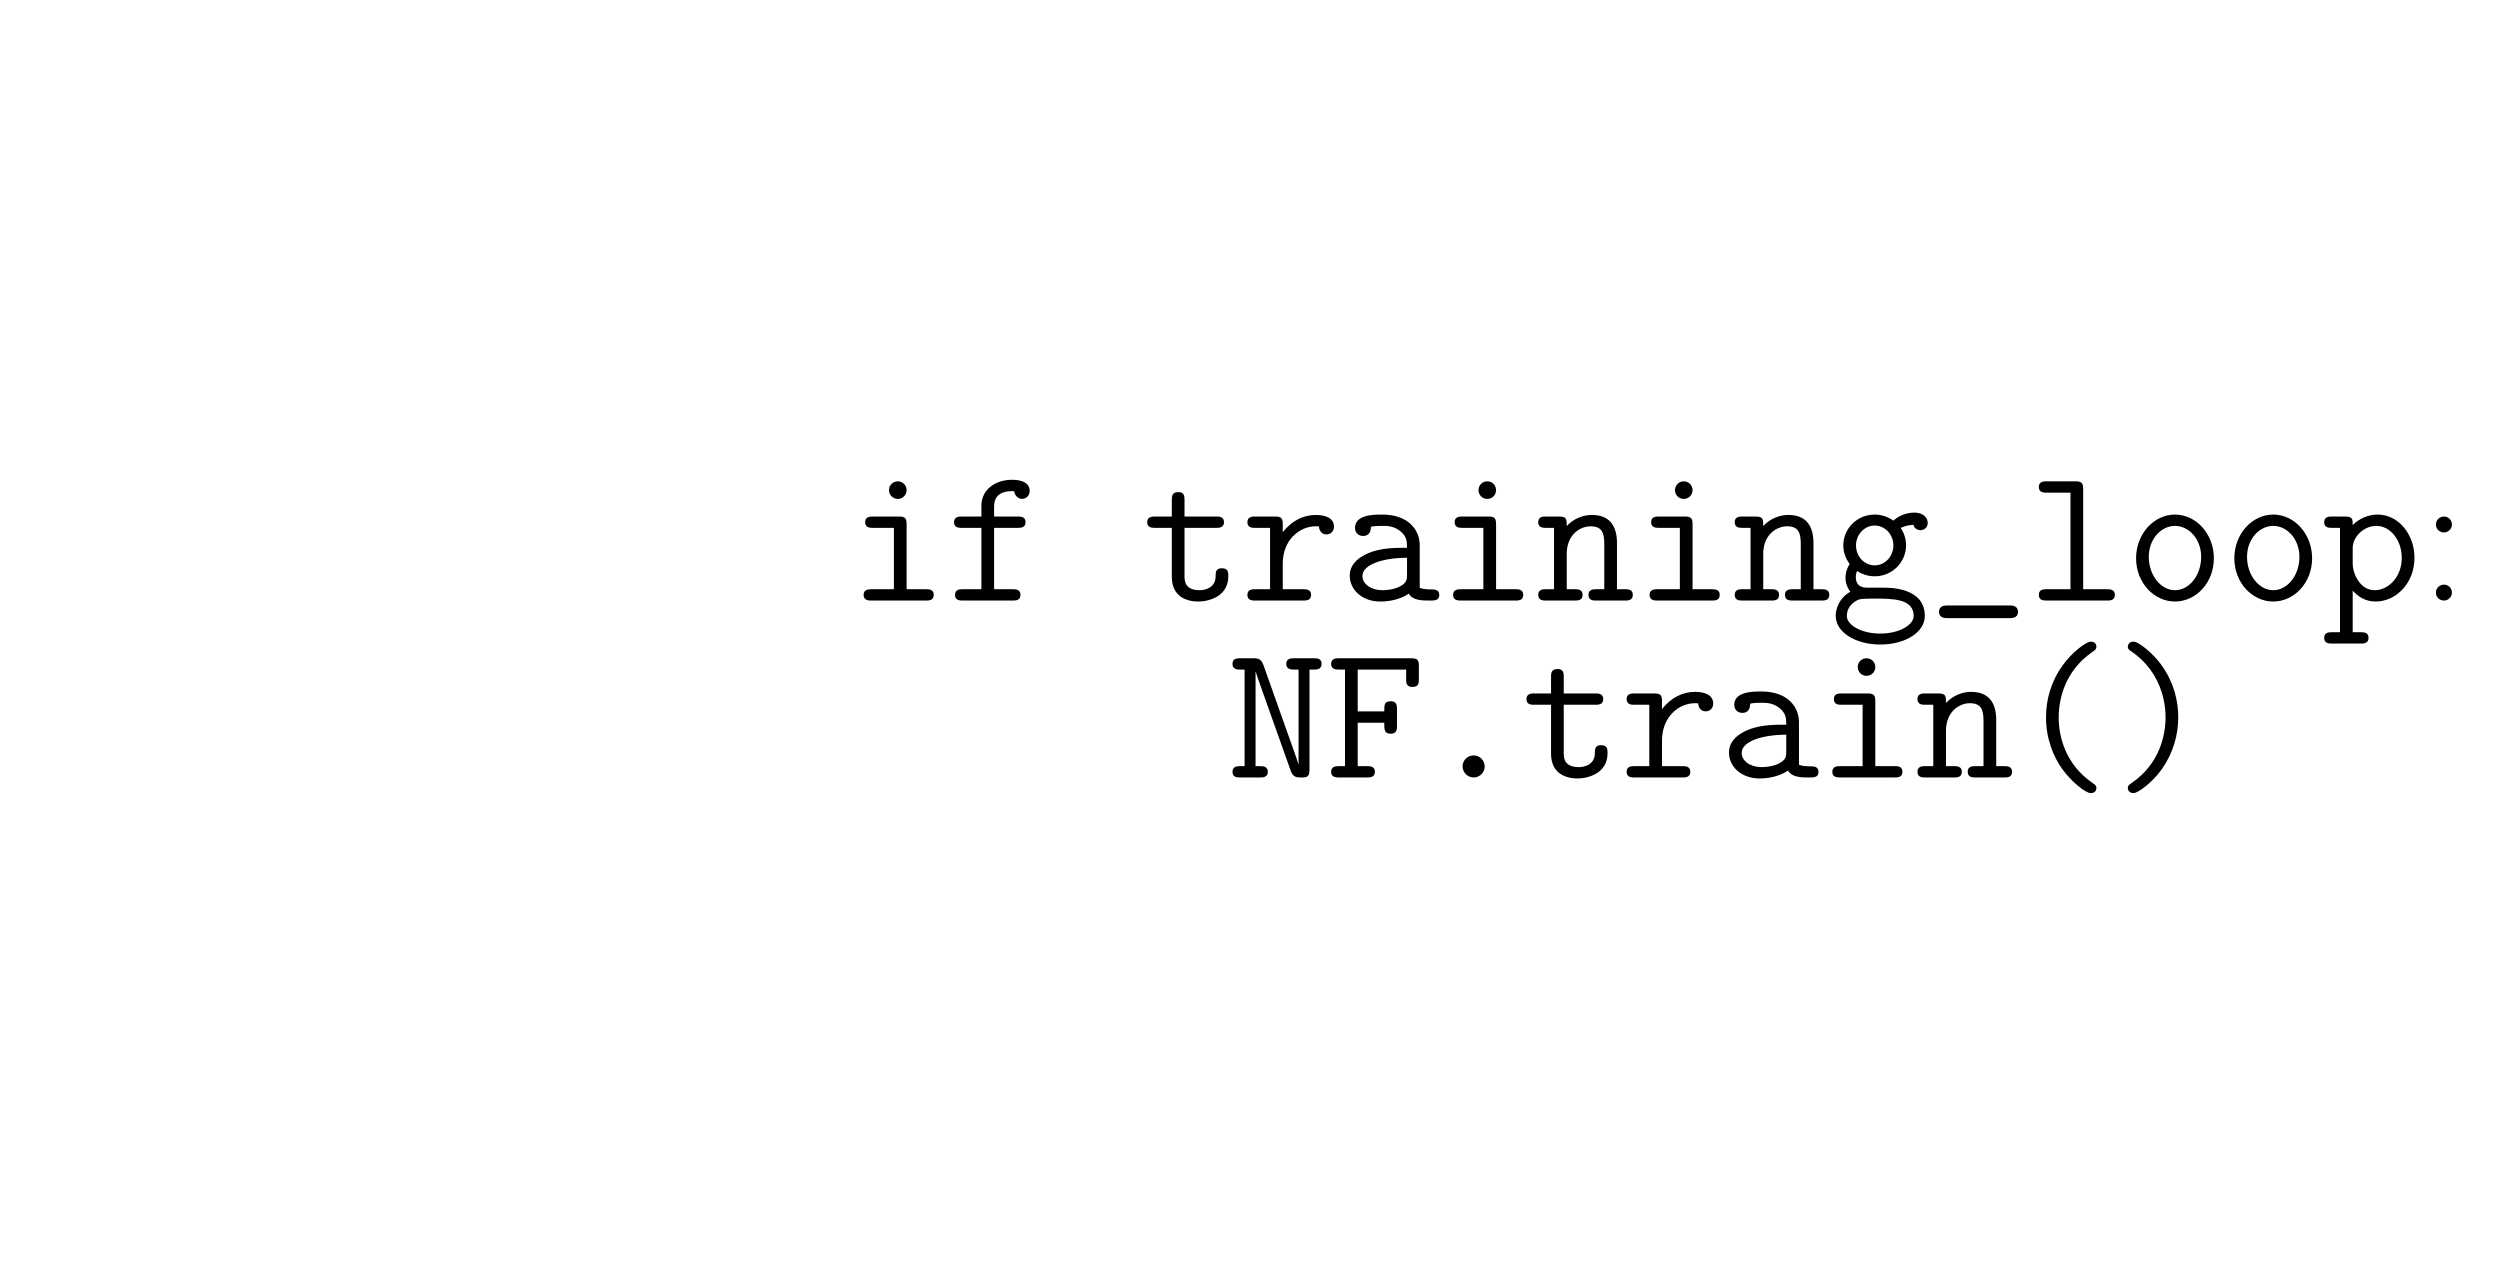 <?xml version="1.0" encoding="utf-8" standalone="no"?>
<!DOCTYPE svg PUBLIC "-//W3C//DTD SVG 1.1//EN"
  "http://www.w3.org/Graphics/SVG/1.1/DTD/svg11.dtd">
<svg xmlns:xlink="http://www.w3.org/1999/xlink" width="547.914pt" height="280.512pt" viewBox="0 0 547.914 280.512" xmlns="http://www.w3.org/2000/svg" version="1.1">
 <defs>
  <style type="text/css">*{stroke-linejoin: round; stroke-linecap: butt}</style>
 </defs>
 <g id="figure_1">
  <g id="patch_1">
   <path d="M 0 280.512 
L 547.914 280.512 
L 547.914 0 
L 0 0 
L 0 280.512 
z
" style="fill: none"/>
  </g>
  <g id="axes_1">
   <g id="text_1">
    <!-- \texttt{if training_loop}: \\ \phantom{0000} \texttt{NF.train()} -->
    <g transform="translate(185.76 131.622) scale(0.42 -0.42)">
     <defs>
      <path id="CMTT12-69" d="M 1933 3616 
C 1933 3776 1805 3904 1645 3904 
C 1485 3904 1357 3776 1357 3616 
C 1357 3456 1485 3328 1645 3328 
C 1805 3328 1933 3456 1933 3616 
z
M 832 2752 
C 742 2752 576 2752 576 2567 
C 576 2381 742 2381 832 2381 
L 1517 2381 
L 1517 371 
L 787 371 
C 698 371 525 371 525 186 
C 525 0 698 0 787 0 
L 2566 0 
C 2656 0 2822 0 2822 186 
C 2822 371 2656 371 2566 371 
L 1933 371 
L 1933 2491 
C 1933 2688 1894 2752 1677 2752 
L 832 2752 
z
" transform="scale(0.016)"/>
      <path id="CMTT12-66" d="M 1581 2381 
L 2355 2381 
C 2445 2381 2611 2381 2611 2567 
C 2611 2752 2445 2752 2355 2752 
L 1581 2752 
L 1581 3077 
C 1581 3584 2029 3584 2234 3584 
C 2234 3571 2285 3330 2496 3330 
C 2598 3330 2746 3407 2746 3588 
C 2746 3955 2259 3955 2163 3955 
C 1677 3955 1165 3677 1165 3101 
L 1165 2752 
L 531 2752 
C 442 2752 269 2752 269 2567 
C 269 2381 435 2381 525 2381 
L 1165 2381 
L 1165 371 
L 557 371 
C 467 371 301 371 301 186 
C 301 0 467 0 557 0 
L 2189 0 
C 2278 0 2445 0 2445 186 
C 2445 371 2278 371 2189 371 
L 1581 371 
L 1581 2381 
z
" transform="scale(0.016)"/>
      <path id="CMTT12-74" d="M 1382 2381 
L 2419 2381 
C 2509 2381 2675 2381 2675 2567 
C 2675 2752 2509 2752 2419 2752 
L 1382 2752 
L 1382 3285 
C 1382 3402 1382 3552 1178 3552 
C 966 3552 966 3402 966 3285 
L 966 2752 
L 422 2752 
C 333 2752 160 2752 160 2567 
C 160 2381 326 2381 416 2381 
L 966 2381 
L 966 776 
C 966 184 1376 -32 1837 -32 
C 2182 -32 2816 139 2816 790 
C 2816 918 2816 1058 2605 1058 
C 2400 1058 2400 918 2400 785 
C 2394 403 2029 339 1882 339 
C 1382 339 1382 657 1382 809 
L 1382 2381 
z
" transform="scale(0.016)"/>
      <path id="CMTT12-72" d="M 1382 1212 
C 1382 1976 1920 2432 2464 2432 
C 2496 2432 2534 2432 2566 2425 
C 2586 2185 2765 2165 2810 2165 
C 2957 2165 3059 2275 3059 2418 
C 3059 2698 2790 2803 2470 2803 
C 2042 2803 1677 2607 1382 2241 
L 1382 2491 
C 1382 2688 1344 2752 1126 2752 
L 480 2752 
C 390 2752 224 2752 224 2567 
C 224 2381 390 2381 480 2381 
L 966 2381 
L 966 371 
L 480 371 
C 390 371 224 371 224 186 
C 224 0 390 0 480 0 
L 2054 0 
C 2144 0 2310 0 2310 186 
C 2310 371 2144 371 2054 371 
L 1382 371 
L 1382 1212 
z
" transform="scale(0.016)"/>
      <path id="CMTT12-61" d="M 2650 1816 
C 2650 2303 2285 2816 1421 2816 
C 1152 2816 531 2816 531 2380 
C 531 2210 653 2115 794 2115 
C 832 2115 1043 2115 1050 2388 
C 1050 2419 1056 2426 1190 2438 
C 1267 2445 1350 2445 1427 2445 
C 1574 2445 1792 2445 2003 2282 
C 2234 2100 2234 1916 2234 1728 
C 1856 1728 1485 1728 1088 1599 
C 768 1489 358 1256 358 816 
C 358 356 762 -32 1357 -32 
C 1562 -32 1958 0 2291 226 
C 2419 0 2739 0 2982 0 
C 3136 0 3290 0 3290 183 
C 3290 365 3123 365 3034 365 
C 2867 365 2739 378 2650 417 
L 2650 1816 
z
M 2234 851 
C 2234 704 2234 569 1971 448 
C 1747 339 1446 339 1427 339 
C 1050 339 774 544 774 806 
C 774 1184 1459 1401 2234 1401 
L 2234 851 
z
" transform="scale(0.016)"/>
      <path id="CMTT12-6e" d="M 2675 1879 
C 2675 2507 2381 2803 1856 2803 
C 1421 2803 1139 2560 1030 2438 
C 1030 2666 1030 2752 774 2752 
L 352 2752 
C 262 2752 96 2752 96 2567 
C 96 2381 262 2381 352 2381 
L 614 2381 
L 614 371 
L 352 371 
C 262 371 96 371 96 186 
C 96 0 262 0 352 0 
L 1293 0 
C 1382 0 1549 0 1549 186 
C 1549 371 1382 371 1293 371 
L 1030 371 
L 1030 1533 
C 1030 2155 1466 2432 1811 2432 
C 2182 2432 2259 2219 2259 1854 
L 2259 371 
L 1997 371 
C 1907 371 1741 371 1741 186 
C 1741 0 1907 0 1997 0 
L 2938 0 
C 3027 0 3194 0 3194 186 
C 3194 371 3027 371 2938 371 
L 2675 371 
L 2675 1879 
z
" transform="scale(0.016)"/>
      <path id="CMTT12-67" d="M 1216 422 
C 1139 422 845 422 845 769 
C 845 891 864 916 890 967 
C 1018 877 1229 794 1459 794 
C 2042 794 2490 1261 2490 1810 
C 2490 1970 2451 2169 2317 2380 
C 2483 2459 2637 2477 2733 2477 
C 2771 2304 2957 2304 2963 2304 
C 3040 2304 3200 2355 3200 2547 
C 3200 2669 3104 2880 2746 2880 
C 2630 2880 2342 2852 2074 2618 
C 1862 2765 1645 2816 1466 2816 
C 883 2816 435 2353 435 1806 
C 435 1666 467 1425 646 1197 
C 525 1018 506 826 506 749 
C 506 525 614 346 666 288 
C 314 95 186 -252 186 -502 
C 186 -1035 832 -1440 1645 -1440 
C 2458 -1440 3104 -1042 3104 -502 
C 3104 422 1971 422 1760 422 
L 1216 422 
z
M 1459 1152 
C 1139 1152 851 1431 851 1805 
C 851 2179 1146 2457 1459 2457 
C 1798 2457 2074 2166 2074 1805 
C 2074 1443 1798 1152 1459 1152 
z
M 1645 -1081 
C 1018 -1081 550 -799 550 -502 
C 550 -405 582 -180 819 -33 
C 966 64 1030 64 1472 64 
C 2035 64 2739 64 2739 -502 
C 2739 -799 2272 -1081 1645 -1081 
z
" transform="scale(0.016)"/>
      <path id="CMTT12-5f" d="M 2650 -576 
C 2733 -576 2938 -576 2938 -371 
C 2938 -160 2739 -160 2650 -160 
L 640 -160 
C 557 -160 352 -160 352 -365 
C 352 -576 550 -576 640 -576 
L 2650 -576 
z
" transform="scale(0.016)"/>
      <path id="CMTT12-6c" d="M 1856 3642 
C 1856 3840 1818 3904 1600 3904 
L 659 3904 
C 570 3904 403 3904 403 3719 
C 403 3533 570 3533 659 3533 
L 1440 3533 
L 1440 371 
L 659 371 
C 570 371 403 371 403 186 
C 403 0 570 0 659 0 
L 2637 0 
C 2726 0 2893 0 2893 186 
C 2893 371 2726 371 2637 371 
L 1856 371 
L 1856 3642 
z
" transform="scale(0.016)"/>
      <path id="CMTT12-6f" d="M 2918 1385 
C 2918 2183 2336 2816 1645 2816 
C 954 2816 371 2183 371 1385 
C 371 581 960 -32 1645 -32 
C 2330 -32 2918 581 2918 1385 
z
M 1645 339 
C 1184 339 787 824 787 1430 
C 787 2023 1197 2445 1645 2445 
C 2093 2445 2502 2023 2502 1430 
C 2502 818 2106 339 1645 339 
z
" transform="scale(0.016)"/>
      <path id="CMTT12-70" d="M 1293 -1408 
C 1382 -1408 1549 -1408 1549 -1222 
C 1549 -1037 1382 -1037 1293 -1037 
L 1030 -1037 
L 1030 326 
C 1184 153 1421 -32 1779 -32 
C 2458 -32 3053 579 3053 1395 
C 3053 2186 2515 2816 1850 2816 
C 1382 2816 1088 2533 1030 2469 
C 1030 2664 1030 2752 774 2752 
L 352 2752 
C 262 2752 96 2752 96 2567 
C 96 2381 262 2381 352 2381 
L 614 2381 
L 614 -1037 
L 352 -1037 
C 262 -1037 96 -1037 96 -1222 
C 96 -1408 262 -1408 352 -1408 
L 1293 -1408 
z
M 1030 1717 
C 1030 2084 1389 2445 1805 2445 
C 2266 2445 2637 1974 2637 1395 
C 2637 777 2202 339 1747 339 
C 1267 339 1030 886 1030 1208 
L 1030 1717 
z
" transform="scale(0.016)"/>
      <path id="CMR17-3a" d="M 1062 2491 
C 1062 2650 934 2752 800 2752 
C 672 2752 538 2650 538 2491 
C 538 2332 666 2230 800 2230 
C 928 2230 1062 2332 1062 2491 
z
M 1062 261 
C 1062 420 934 522 800 522 
C 672 522 538 420 538 261 
C 538 102 666 0 800 0 
C 928 0 1062 102 1062 261 
z
" transform="scale(0.016)"/>
      <path id="CMTT12-4e" d="M 1197 3687 
C 1120 3904 992 3904 858 3904 
L 442 3904 
C 346 3904 186 3904 186 3719 
C 186 3533 352 3533 442 3533 
L 582 3533 
L 582 371 
L 442 371 
C 352 371 186 371 186 186 
C 186 0 346 0 442 0 
L 1082 0 
C 1171 0 1344 0 1344 186 
C 1344 371 1171 371 1082 371 
L 941 371 
L 941 3463 
L 947 3463 
C 966 3392 1024 3226 1139 2901 
L 2093 218 
C 2170 0 2298 0 2438 0 
C 2630 0 2707 19 2707 262 
L 2707 3533 
L 2848 3533 
C 2938 3533 3104 3533 3104 3719 
C 3104 3904 2944 3904 2848 3904 
L 2208 3904 
C 2118 3904 1946 3904 1946 3719 
C 1946 3533 2118 3533 2208 3533 
L 2349 3533 
L 2349 441 
L 2342 441 
C 2323 511 2266 677 2150 1003 
L 1197 3687 
z
" transform="scale(0.016)"/>
      <path id="CMTT12-46" d="M 1069 1792 
L 1939 1792 
C 1939 1560 1939 1433 2150 1433 
C 2355 1433 2355 1580 2355 1696 
L 2355 2233 
C 2355 2348 2355 2496 2150 2496 
C 1939 2496 1939 2379 1939 2163 
L 1069 2163 
L 1069 3533 
L 2656 3533 
L 2656 3224 
C 2656 3109 2656 2964 2861 2964 
C 3072 2964 3072 3104 3072 3225 
L 3072 3644 
C 3072 3840 3034 3904 2816 3904 
L 461 3904 
C 371 3904 198 3904 198 3719 
C 198 3533 371 3533 461 3533 
L 653 3533 
L 653 371 
L 461 371 
C 371 371 198 371 198 186 
C 198 0 371 0 461 0 
L 1376 0 
C 1466 0 1632 0 1632 186 
C 1632 371 1466 371 1376 371 
L 1069 371 
L 1069 1792 
z
" transform="scale(0.016)"/>
      <path id="CMTT12-2e" d="M 2010 358 
C 2010 570 1837 723 1651 723 
C 1446 723 1286 563 1286 358 
C 1286 166 1453 0 1645 0 
C 1856 0 2010 173 2010 358 
z
" transform="scale(0.016)"/>
      <path id="CMTT12-28" d="M 2739 -346 
C 2739 -264 2694 -238 2605 -174 
C 1722 433 1504 1345 1504 1965 
C 1504 2571 1709 3491 2605 4109 
C 2694 4173 2739 4199 2739 4281 
C 2739 4345 2707 4448 2554 4448 
C 2394 4448 1920 4077 1626 3662 
C 1267 3164 1088 2571 1088 1965 
C 1088 1256 1344 662 1613 286 
C 1907 -123 2374 -512 2554 -512 
C 2707 -512 2739 -403 2739 -346 
z
" transform="scale(0.016)"/>
      <path id="CMTT12-29" d="M 2202 1965 
C 2202 2462 2080 3108 1619 3726 
C 1402 4020 928 4448 736 4448 
C 589 4448 550 4339 550 4281 
C 550 4205 595 4173 710 4097 
C 1491 3547 1786 2693 1786 1971 
C 1786 1396 1600 458 685 -174 
C 602 -232 550 -264 550 -346 
C 550 -403 589 -512 736 -512 
C 896 -512 1370 -142 1664 273 
C 2035 797 2202 1396 2202 1965 
z
" transform="scale(0.016)"/>
     </defs>
     <use xlink:href="#CMTT12-69" transform="scale(0.996)"/>
     <use xlink:href="#CMTT12-66" transform="translate(51.266 0) scale(0.996)"/>
     <use xlink:href="#CMTT12-74" transform="translate(153.798 0) scale(0.996)"/>
     <use xlink:href="#CMTT12-72" transform="translate(205.064 0) scale(0.996)"/>
     <use xlink:href="#CMTT12-61" transform="translate(256.331 0) scale(0.996)"/>
     <use xlink:href="#CMTT12-69" transform="translate(307.597 0) scale(0.996)"/>
     <use xlink:href="#CMTT12-6e" transform="translate(358.863 0) scale(0.996)"/>
     <use xlink:href="#CMTT12-69" transform="translate(410.129 0) scale(0.996)"/>
     <use xlink:href="#CMTT12-6e" transform="translate(461.395 0) scale(0.996)"/>
     <use xlink:href="#CMTT12-67" transform="translate(512.661 0) scale(0.996)"/>
     <use xlink:href="#CMTT12-5f" transform="translate(563.927 0) scale(0.996)"/>
     <use xlink:href="#CMTT12-6c" transform="translate(615.193 0) scale(0.996)"/>
     <use xlink:href="#CMTT12-6f" transform="translate(666.459 0) scale(0.996)"/>
     <use xlink:href="#CMTT12-6f" transform="translate(717.726 0) scale(0.996)"/>
     <use xlink:href="#CMTT12-70" transform="translate(768.992 0) scale(0.996)"/>
     <use xlink:href="#CMR17-3a" transform="translate(820.258 0) scale(0.996)"/>
     <use xlink:href="#CMTT12-4e" transform="translate(197.894 -92.32) scale(0.996)"/>
     <use xlink:href="#CMTT12-46" transform="translate(249.16 -92.32) scale(0.996)"/>
     <use xlink:href="#CMTT12-2e" transform="translate(300.426 -92.32) scale(0.996)"/>
     <use xlink:href="#CMTT12-74" transform="translate(351.692 -92.32) scale(0.996)"/>
     <use xlink:href="#CMTT12-72" transform="translate(402.958 -92.32) scale(0.996)"/>
     <use xlink:href="#CMTT12-61" transform="translate(454.224 -92.32) scale(0.996)"/>
     <use xlink:href="#CMTT12-69" transform="translate(505.491 -92.32) scale(0.996)"/>
     <use xlink:href="#CMTT12-6e" transform="translate(556.757 -92.32) scale(0.996)"/>
     <use xlink:href="#CMTT12-28" transform="translate(608.023 -92.32) scale(0.996)"/>
     <use xlink:href="#CMTT12-29" transform="translate(659.289 -92.32) scale(0.996)"/>
    </g>
   </g>
  </g>
 </g>
</svg>
